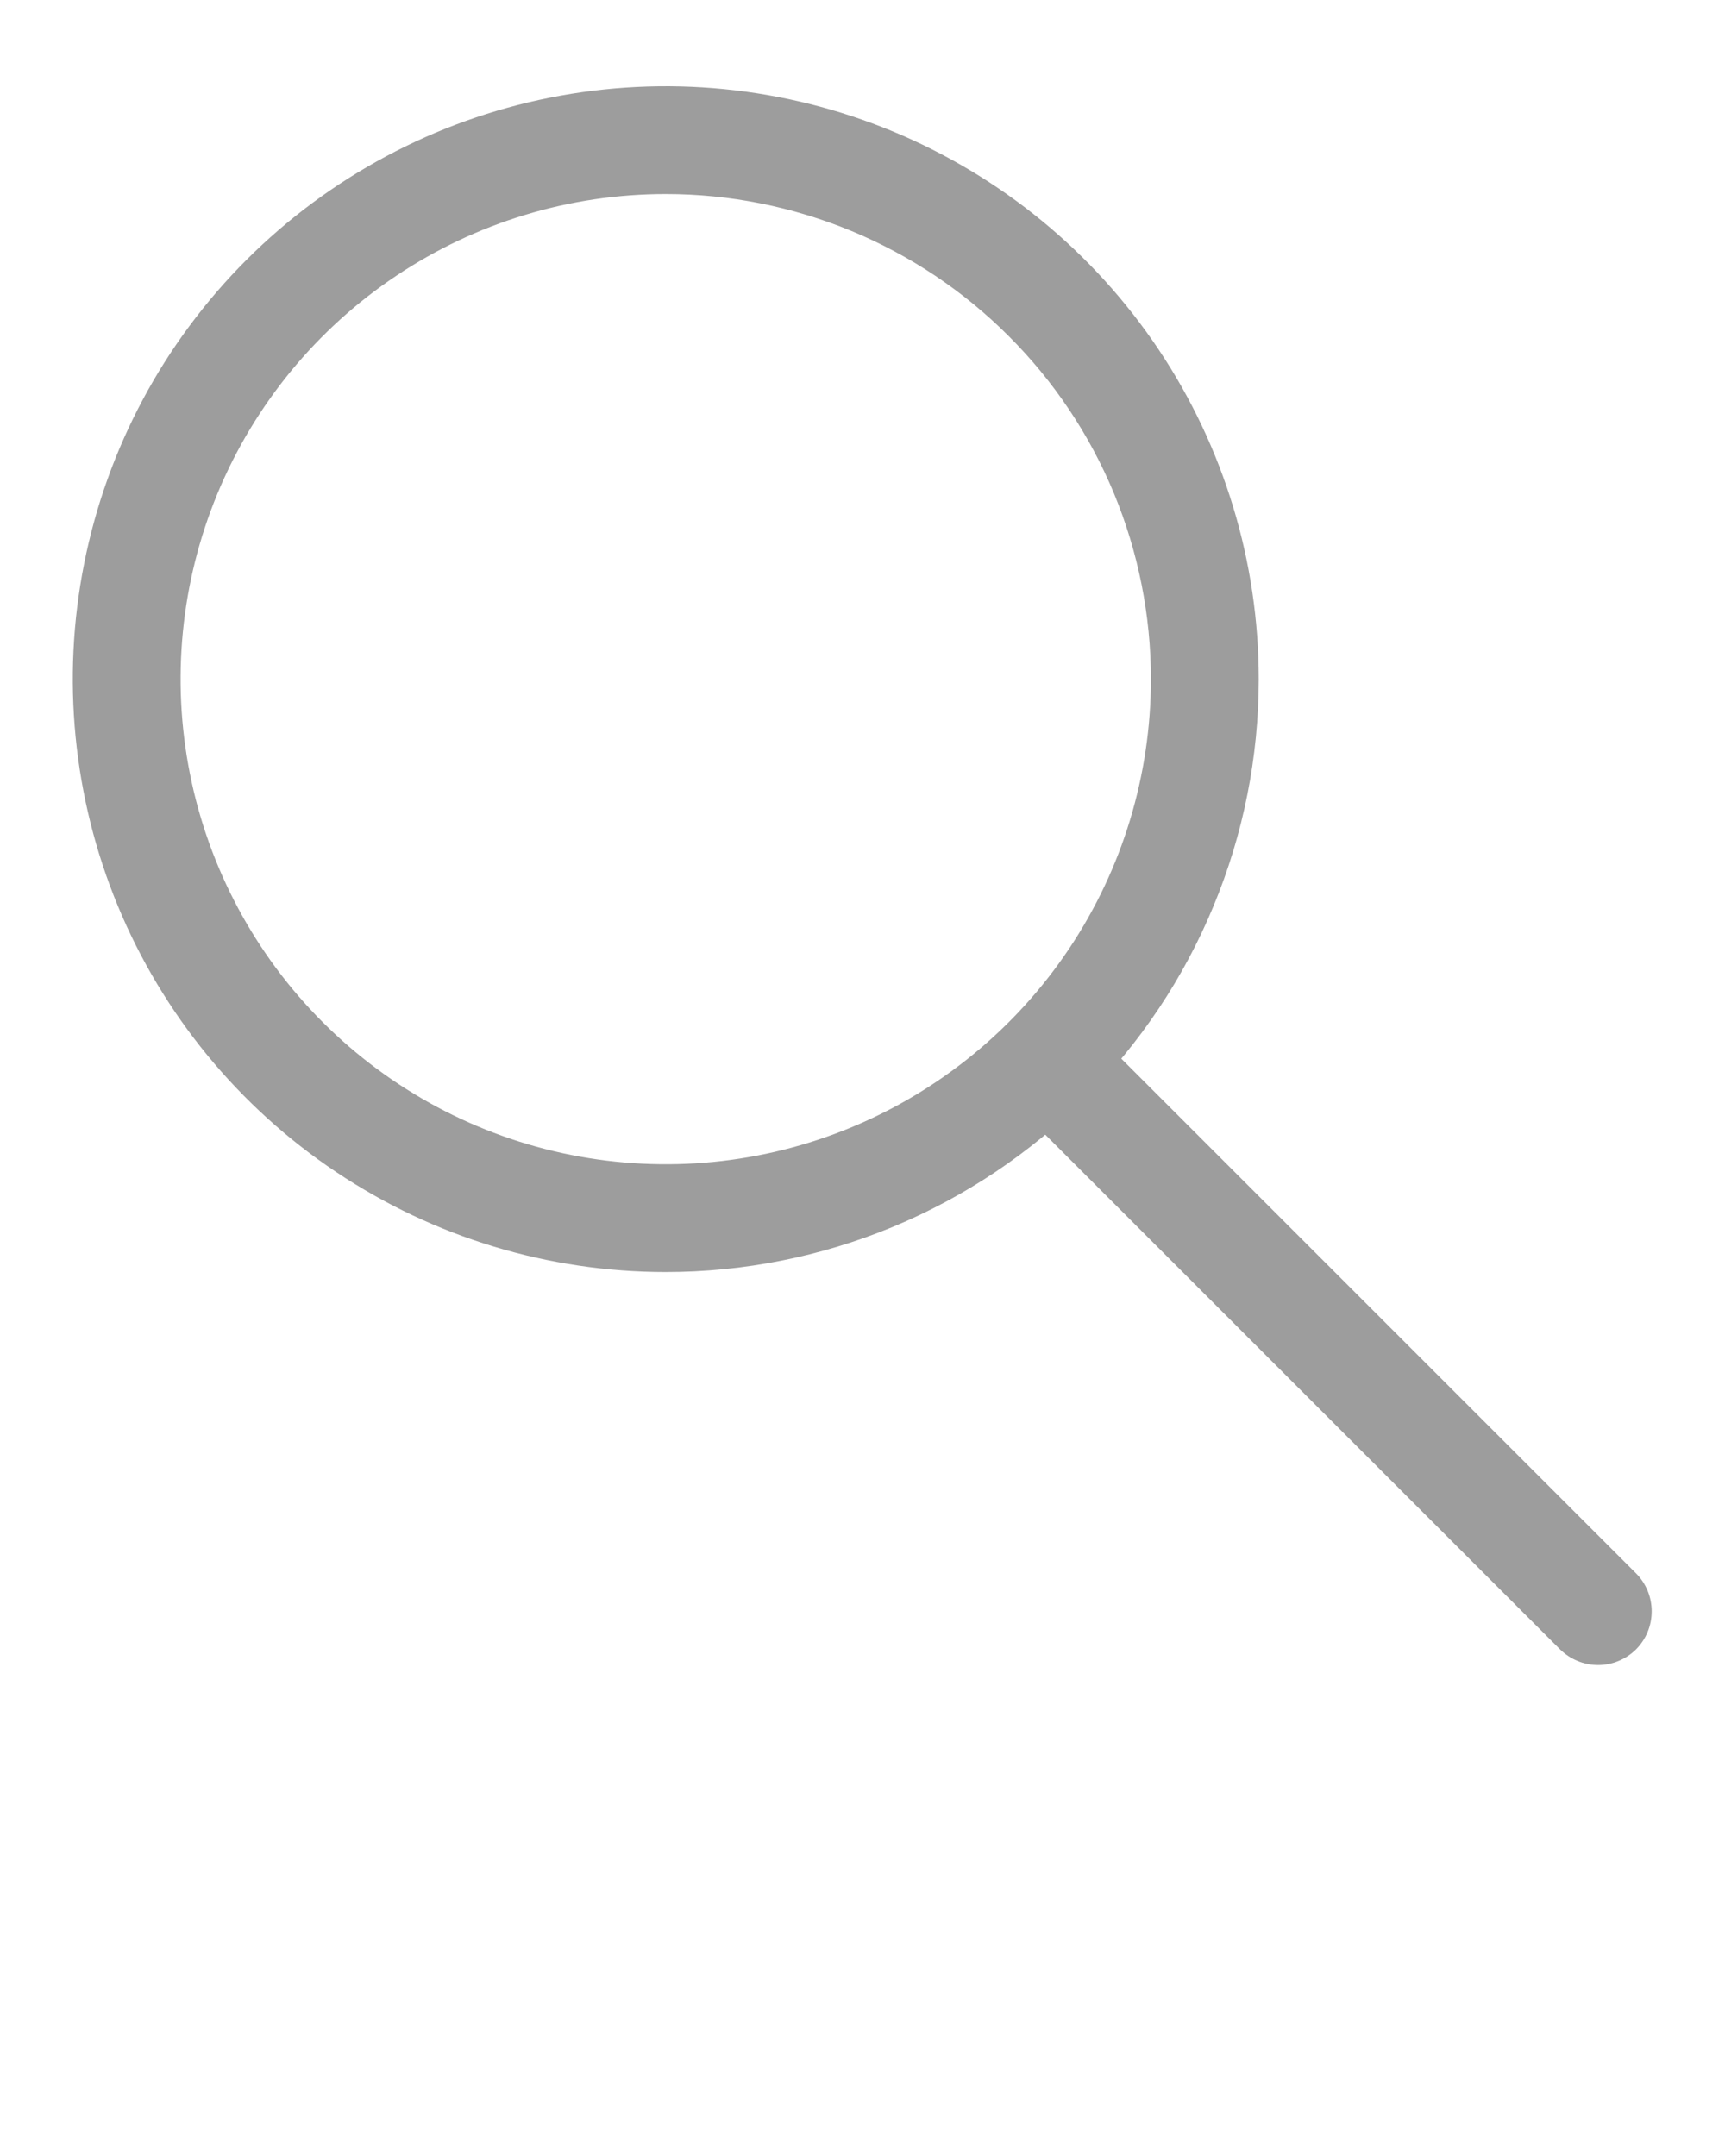 <svg width="20" height="25" viewBox="0 0 20 25" fill="none" xmlns="http://www.w3.org/2000/svg">
<g clip-path="url(#clip0)">
<path d="M7.719 14.75C6.359 14.75 5.03 14.347 3.899 13.591C2.769 12.836 1.887 11.762 1.367 10.506C0.847 9.25 0.711 7.867 0.976 6.534C1.241 5.2 1.896 3.975 2.857 3.014C3.819 2.052 5.044 1.397 6.378 1.132C7.711 0.867 9.093 1.003 10.35 1.523C11.606 2.044 12.68 2.925 13.435 4.055C14.191 5.186 14.594 6.515 14.594 7.875C14.594 8.778 14.416 9.672 14.07 10.506C13.725 11.34 13.219 12.098 12.58 12.736C11.942 13.375 11.184 13.881 10.35 14.227C9.516 14.572 8.622 14.75 7.719 14.75ZM7.719 2.25C6.606 2.25 5.519 2.58 4.594 3.198C3.669 3.816 2.948 4.695 2.522 5.722C2.096 6.75 1.985 7.881 2.202 8.972C2.419 10.063 2.955 11.066 3.741 11.852C4.528 12.639 5.53 13.175 6.621 13.392C7.713 13.609 8.844 13.498 9.871 13.072C10.899 12.646 11.778 11.925 12.396 11C13.014 10.075 13.344 8.988 13.344 7.875C13.344 7.136 13.198 6.405 12.916 5.722C12.633 5.04 12.219 4.42 11.696 3.898C11.174 3.375 10.554 2.961 9.871 2.678C9.189 2.396 8.457 2.25 7.719 2.25Z" fill="#9D9D9D"/>
<path d="M18.087 19.125L11.7 12.738L12.581 11.856L18.969 18.244C19.085 18.361 19.15 18.519 19.15 18.684C19.15 18.85 19.085 19.008 18.969 19.125C18.852 19.241 18.693 19.307 18.528 19.307C18.363 19.307 18.205 19.241 18.087 19.125Z" fill="#9D9D9D"/>
</g>
<defs>
<clipPath id="clip0">
<rect width="20" height="25" fill="white"/>
</clipPath>
</defs>
</svg>
